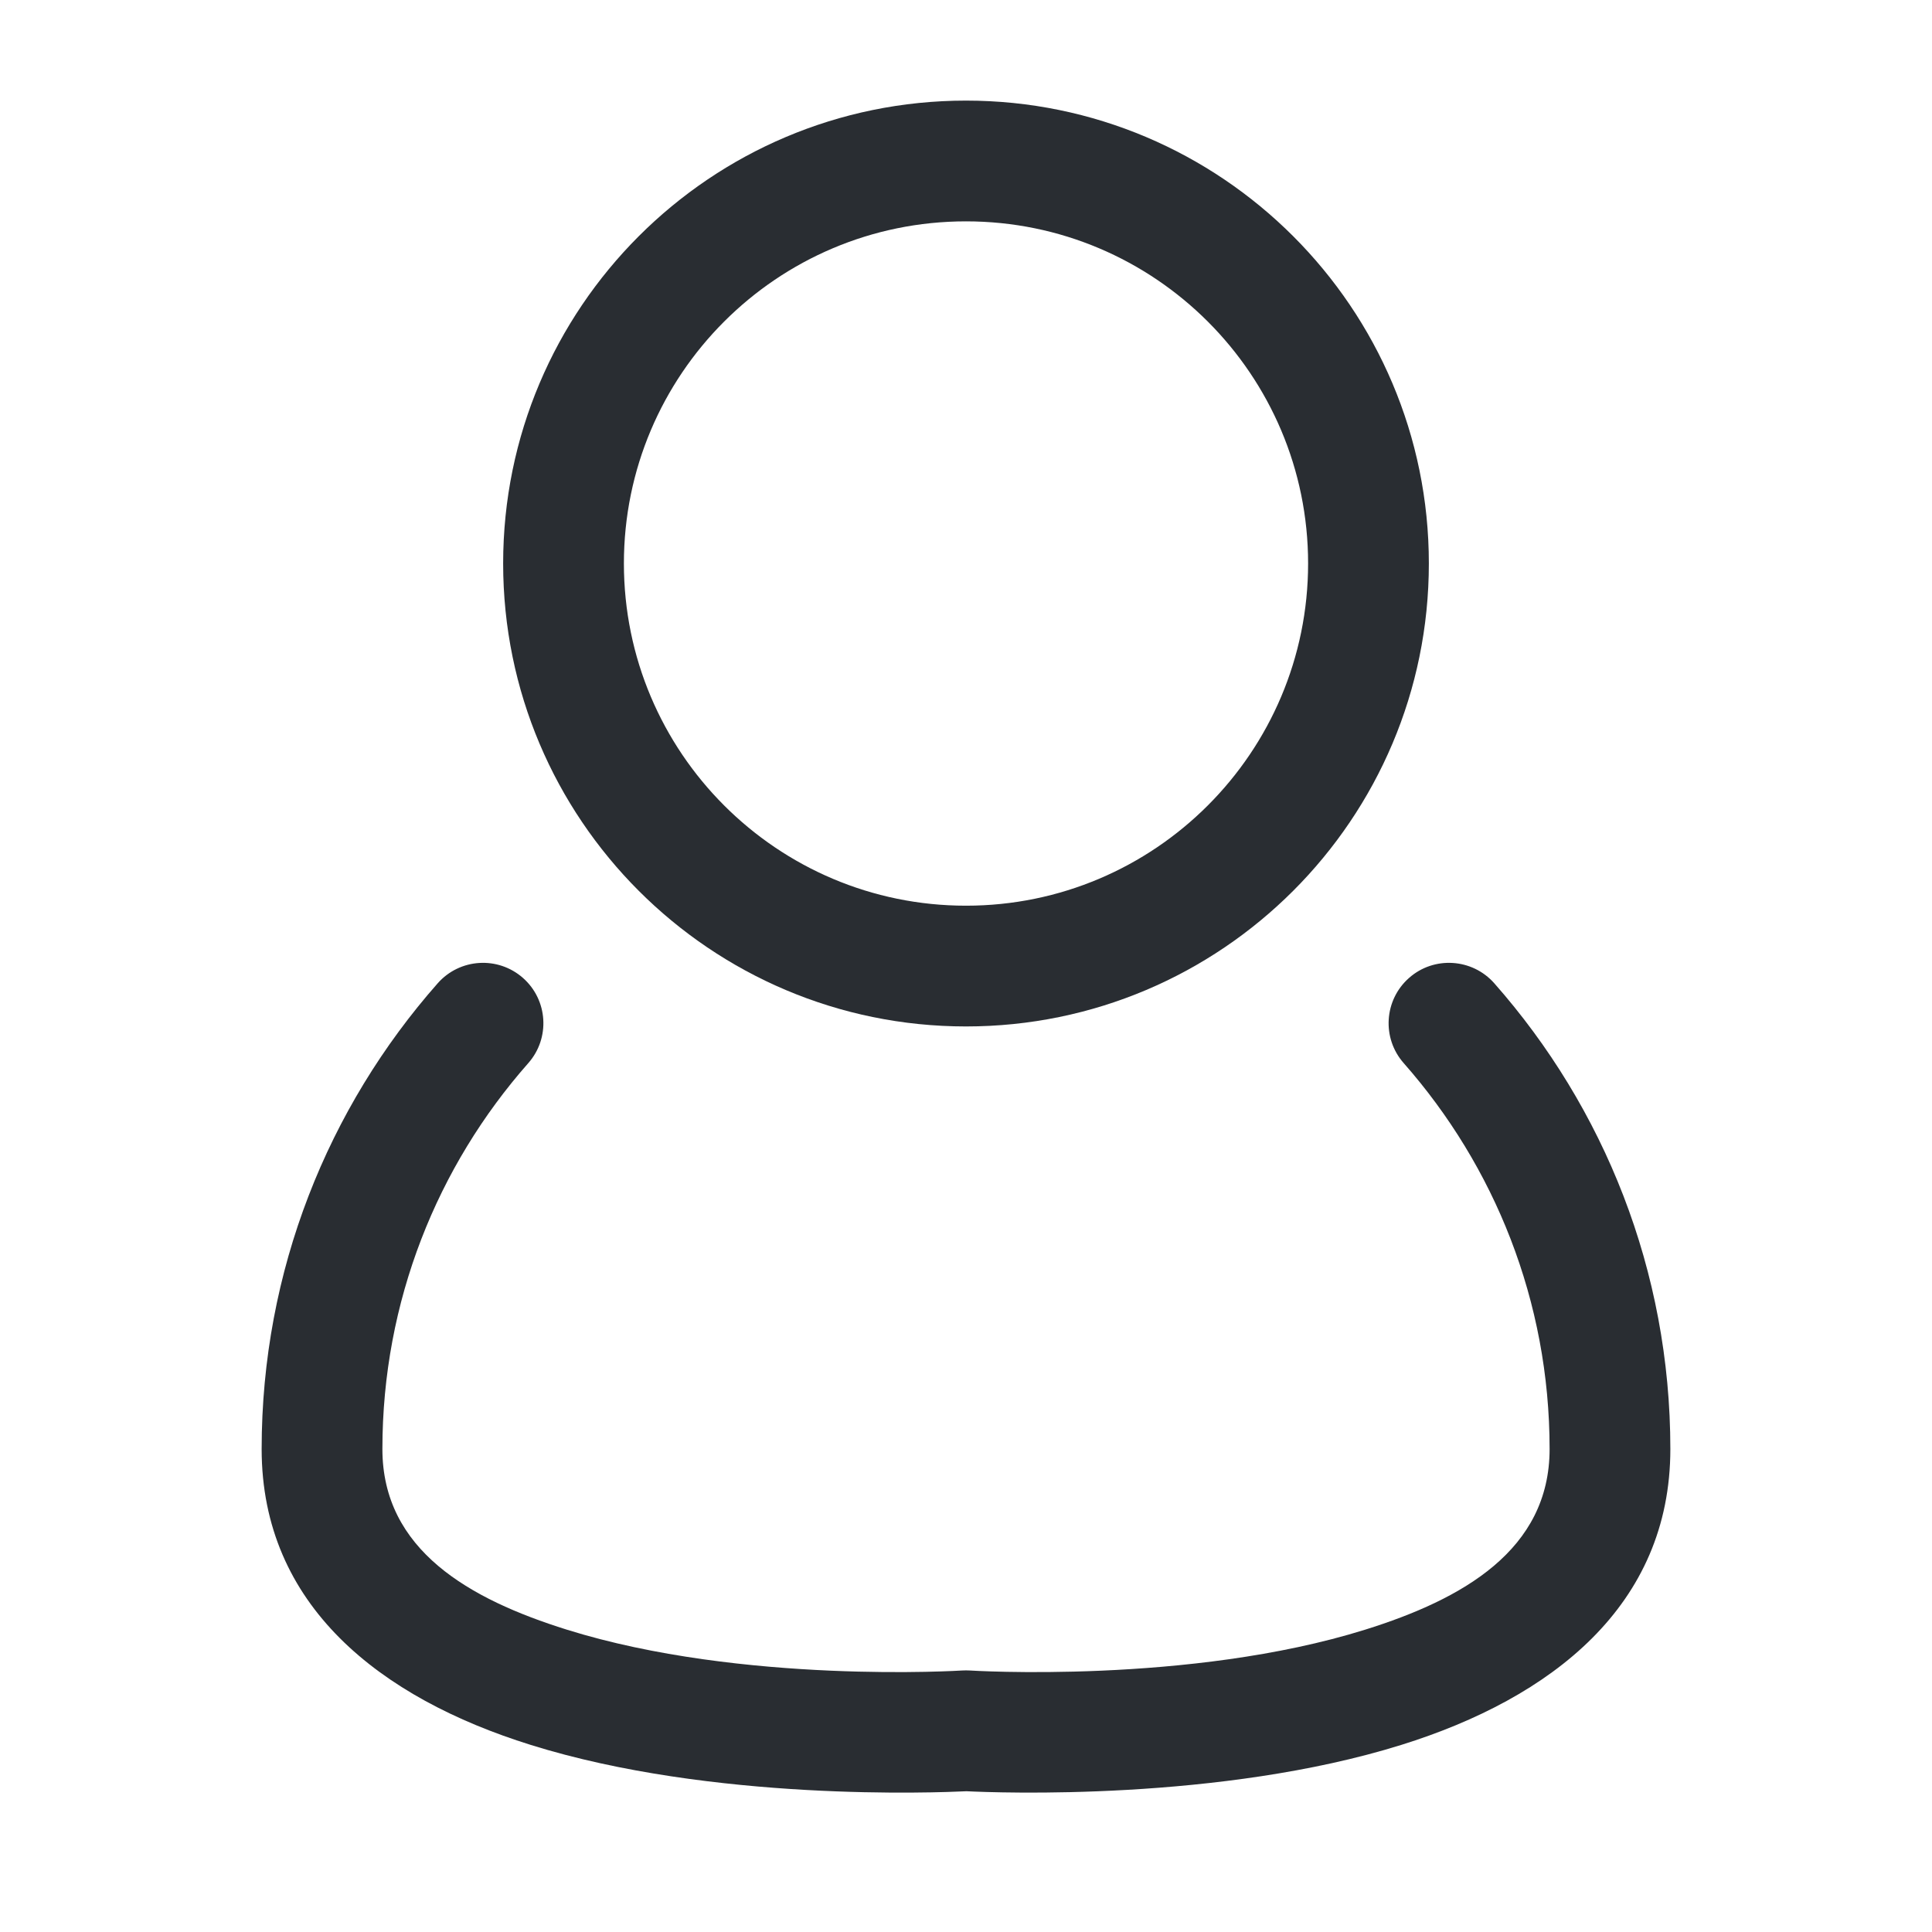 <svg width="14" height="14" viewBox="0 0 14 14" fill="none" xmlns="http://www.w3.org/2000/svg">
<g id="user 1">
<g id="Icon">
<path id="Vector" fill-rule="evenodd" clip-rule="evenodd" d="M7 0.729C8.851 0.729 10.354 2.232 10.354 4.083C10.354 5.935 8.851 7.438 7 7.438C5.148 7.438 3.646 5.935 3.646 4.083C3.646 2.232 5.148 0.729 7 0.729ZM7 1.604C5.631 1.604 4.521 2.715 4.521 4.083C4.521 5.452 5.631 6.563 7 6.563C8.368 6.563 9.479 5.452 9.479 4.083C9.479 2.715 8.368 1.604 7 1.604Z" fill="#292D32"/>
<path id="Vector_2" fill-rule="evenodd" clip-rule="evenodd" d="M10.172 7.704C10.012 7.523 10.029 7.246 10.211 7.086C10.391 6.927 10.668 6.944 10.828 7.125C11.622 8.025 12.104 9.207 12.104 10.5C12.104 11.635 11.244 12.304 10.155 12.644C8.842 13.054 7.226 12.991 7.004 12.98C6.793 12.99 5.165 13.057 3.845 12.644C2.756 12.304 1.896 11.635 1.896 10.5C1.896 9.207 2.378 8.025 3.172 7.125C3.332 6.944 3.608 6.927 3.789 7.086C3.971 7.246 3.988 7.523 3.828 7.704C3.17 8.45 2.771 9.428 2.771 10.5C2.771 11.233 3.403 11.589 4.107 11.809C5.38 12.207 6.973 12.105 6.973 12.105C6.991 12.104 7.009 12.104 7.027 12.105C7.027 12.105 8.62 12.207 9.893 11.809C10.597 11.589 11.229 11.233 11.229 10.5C11.229 9.428 10.829 8.45 10.172 7.704Z" fill="#292D32"/>
</g>
</g>
</svg>
